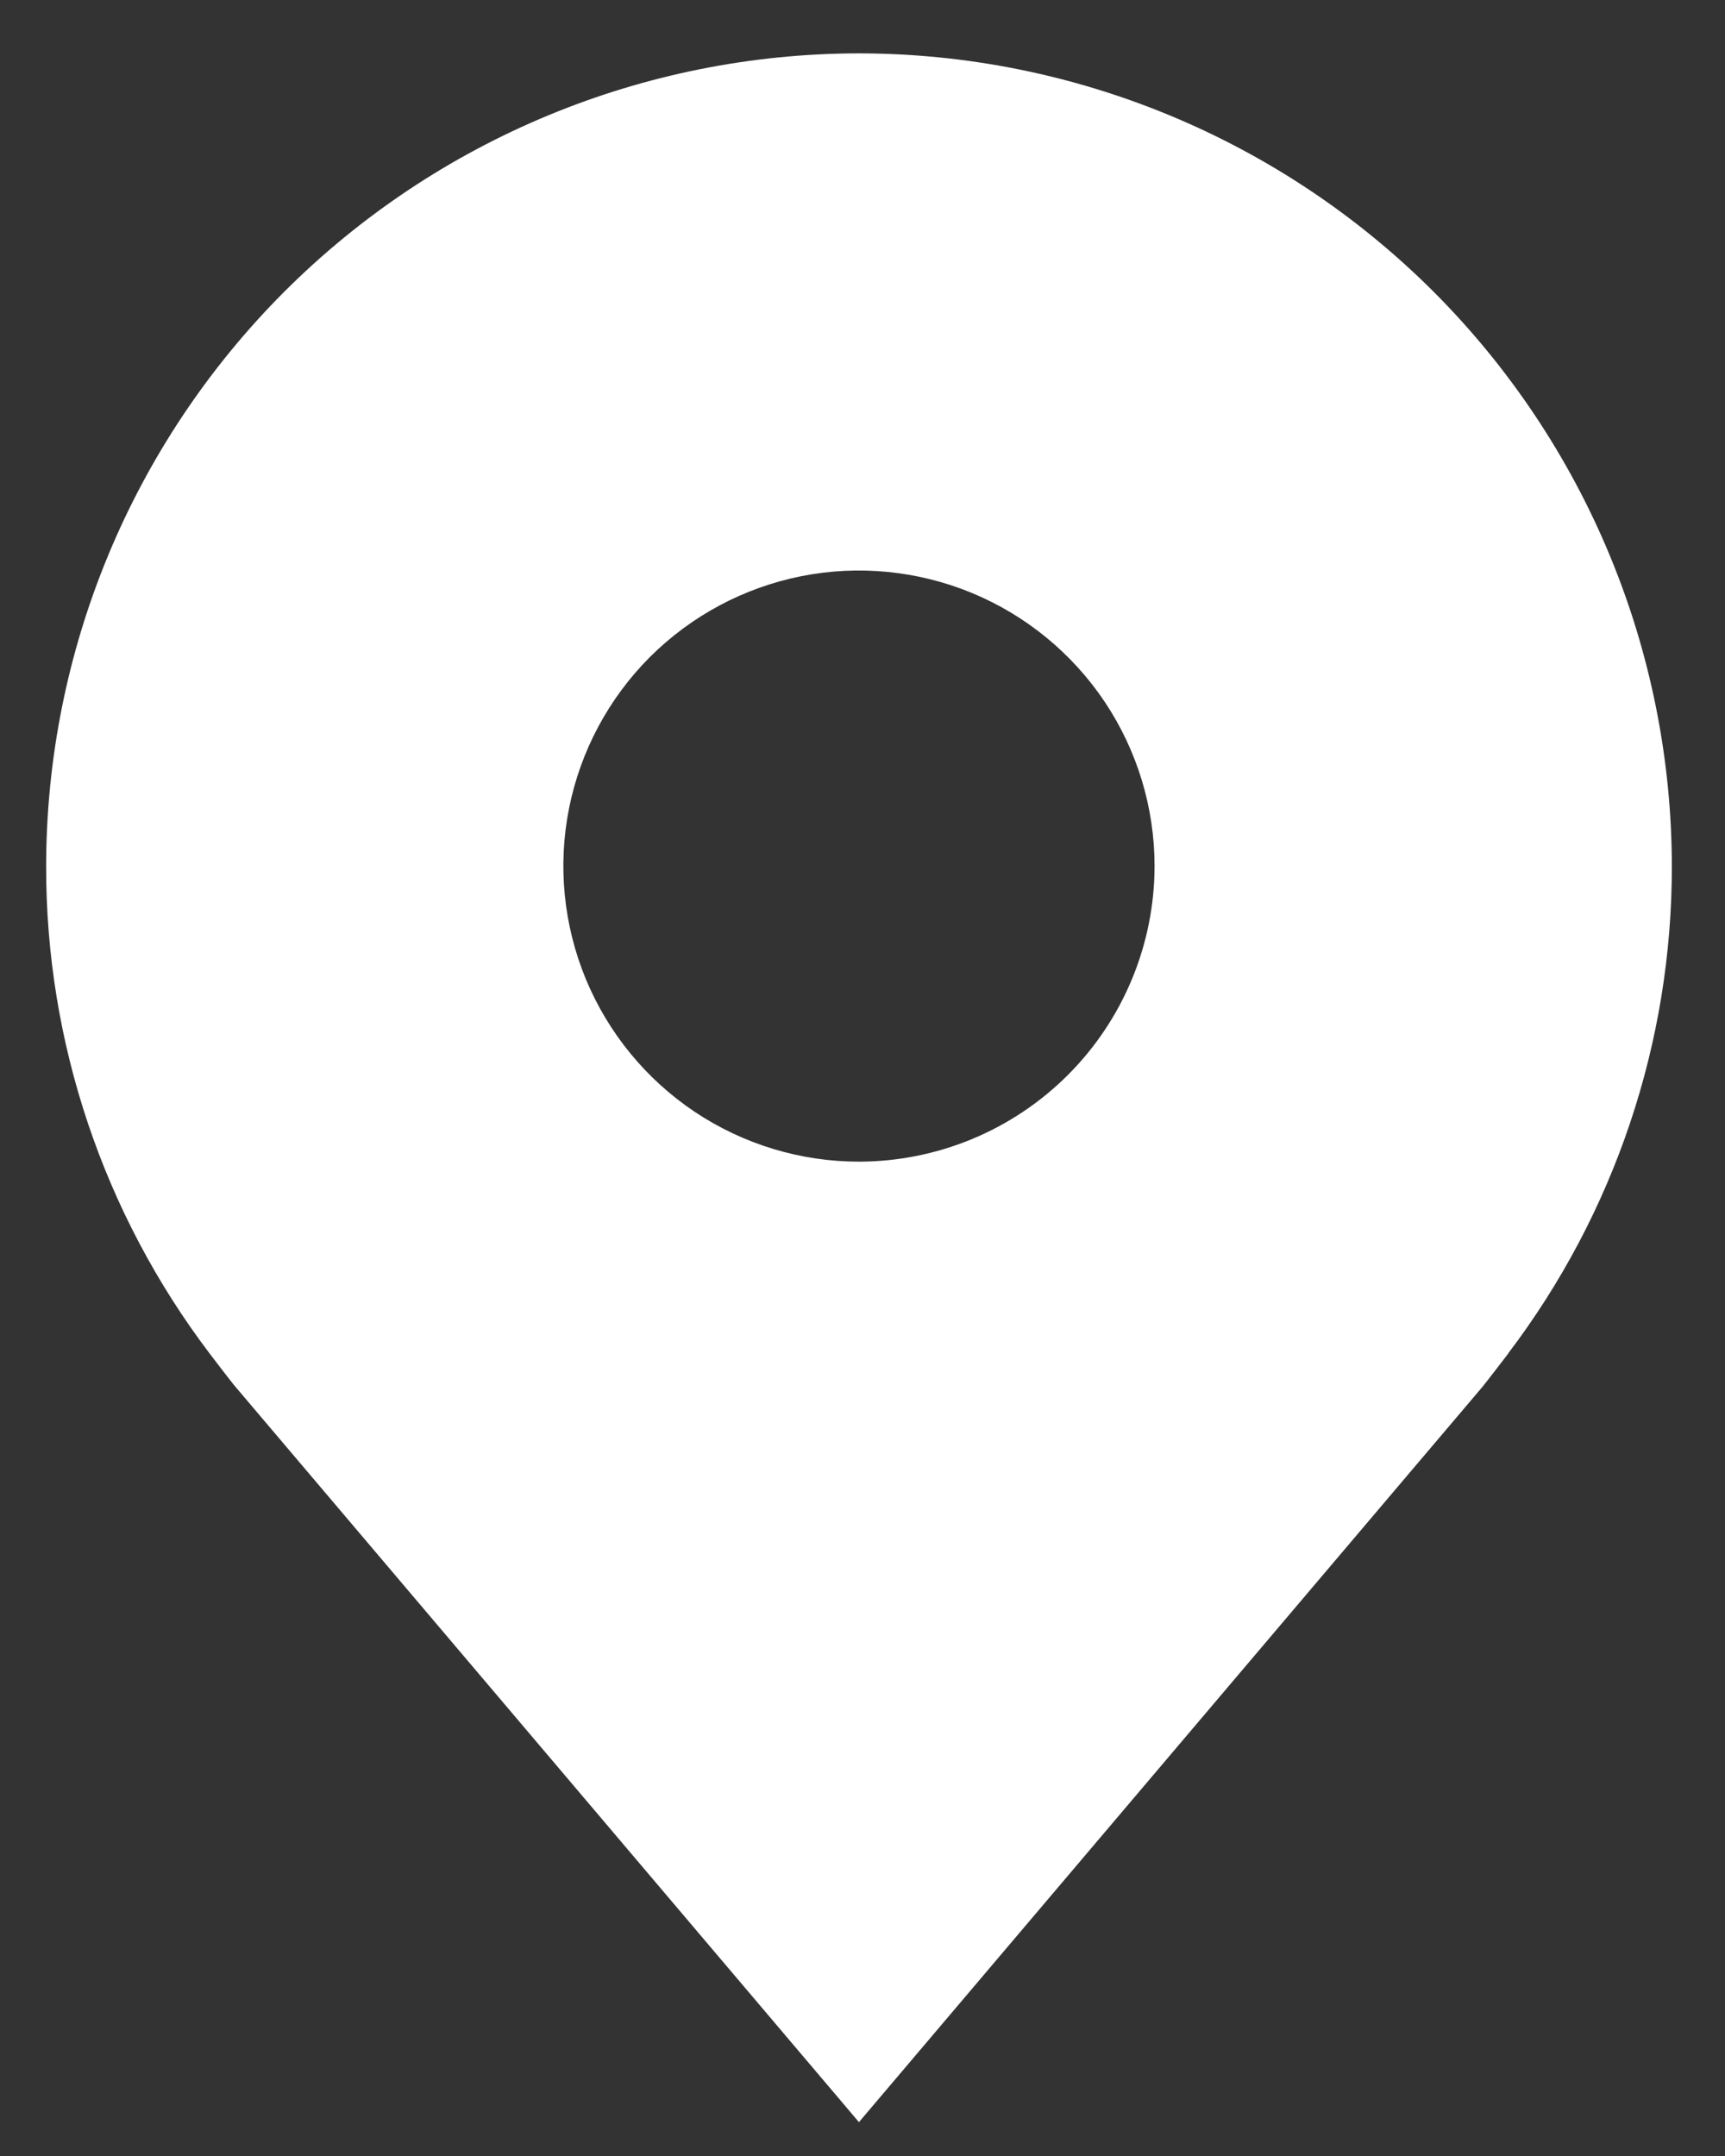 <svg width="16" height="20" viewBox="0 0 16 20" fill="none" xmlns="http://www.w3.org/2000/svg">
<rect x="0" y="0" width="16" height="20" fill="#333333" stroke="none"/>
<path d="M7.967 0.495C5.968 0.497 4.052 1.292 2.638 2.705C1.225 4.119 0.43 6.035 0.428 8.034C0.425 9.668 0.959 11.257 1.946 12.558C1.946 12.558 2.152 12.829 2.186 12.867L7.967 19.686L13.751 12.864C13.781 12.828 13.988 12.558 13.988 12.558L13.988 12.556C14.976 11.255 15.509 9.667 15.507 8.034C15.504 6.035 14.709 4.119 13.296 2.705C11.882 1.292 9.966 0.497 7.967 0.495ZM7.967 10.776C7.425 10.776 6.895 10.615 6.444 10.314C5.993 10.012 5.642 9.584 5.434 9.083C5.227 8.582 5.172 8.031 5.278 7.499C5.384 6.967 5.645 6.479 6.028 6.095C6.412 5.712 6.9 5.451 7.432 5.345C7.964 5.239 8.515 5.294 9.016 5.501C9.517 5.709 9.945 6.06 10.247 6.511C10.548 6.962 10.709 7.492 10.709 8.034C10.708 8.761 10.419 9.458 9.905 9.972C9.391 10.486 8.694 10.775 7.967 10.776Z" fill="white"/>
</svg>
